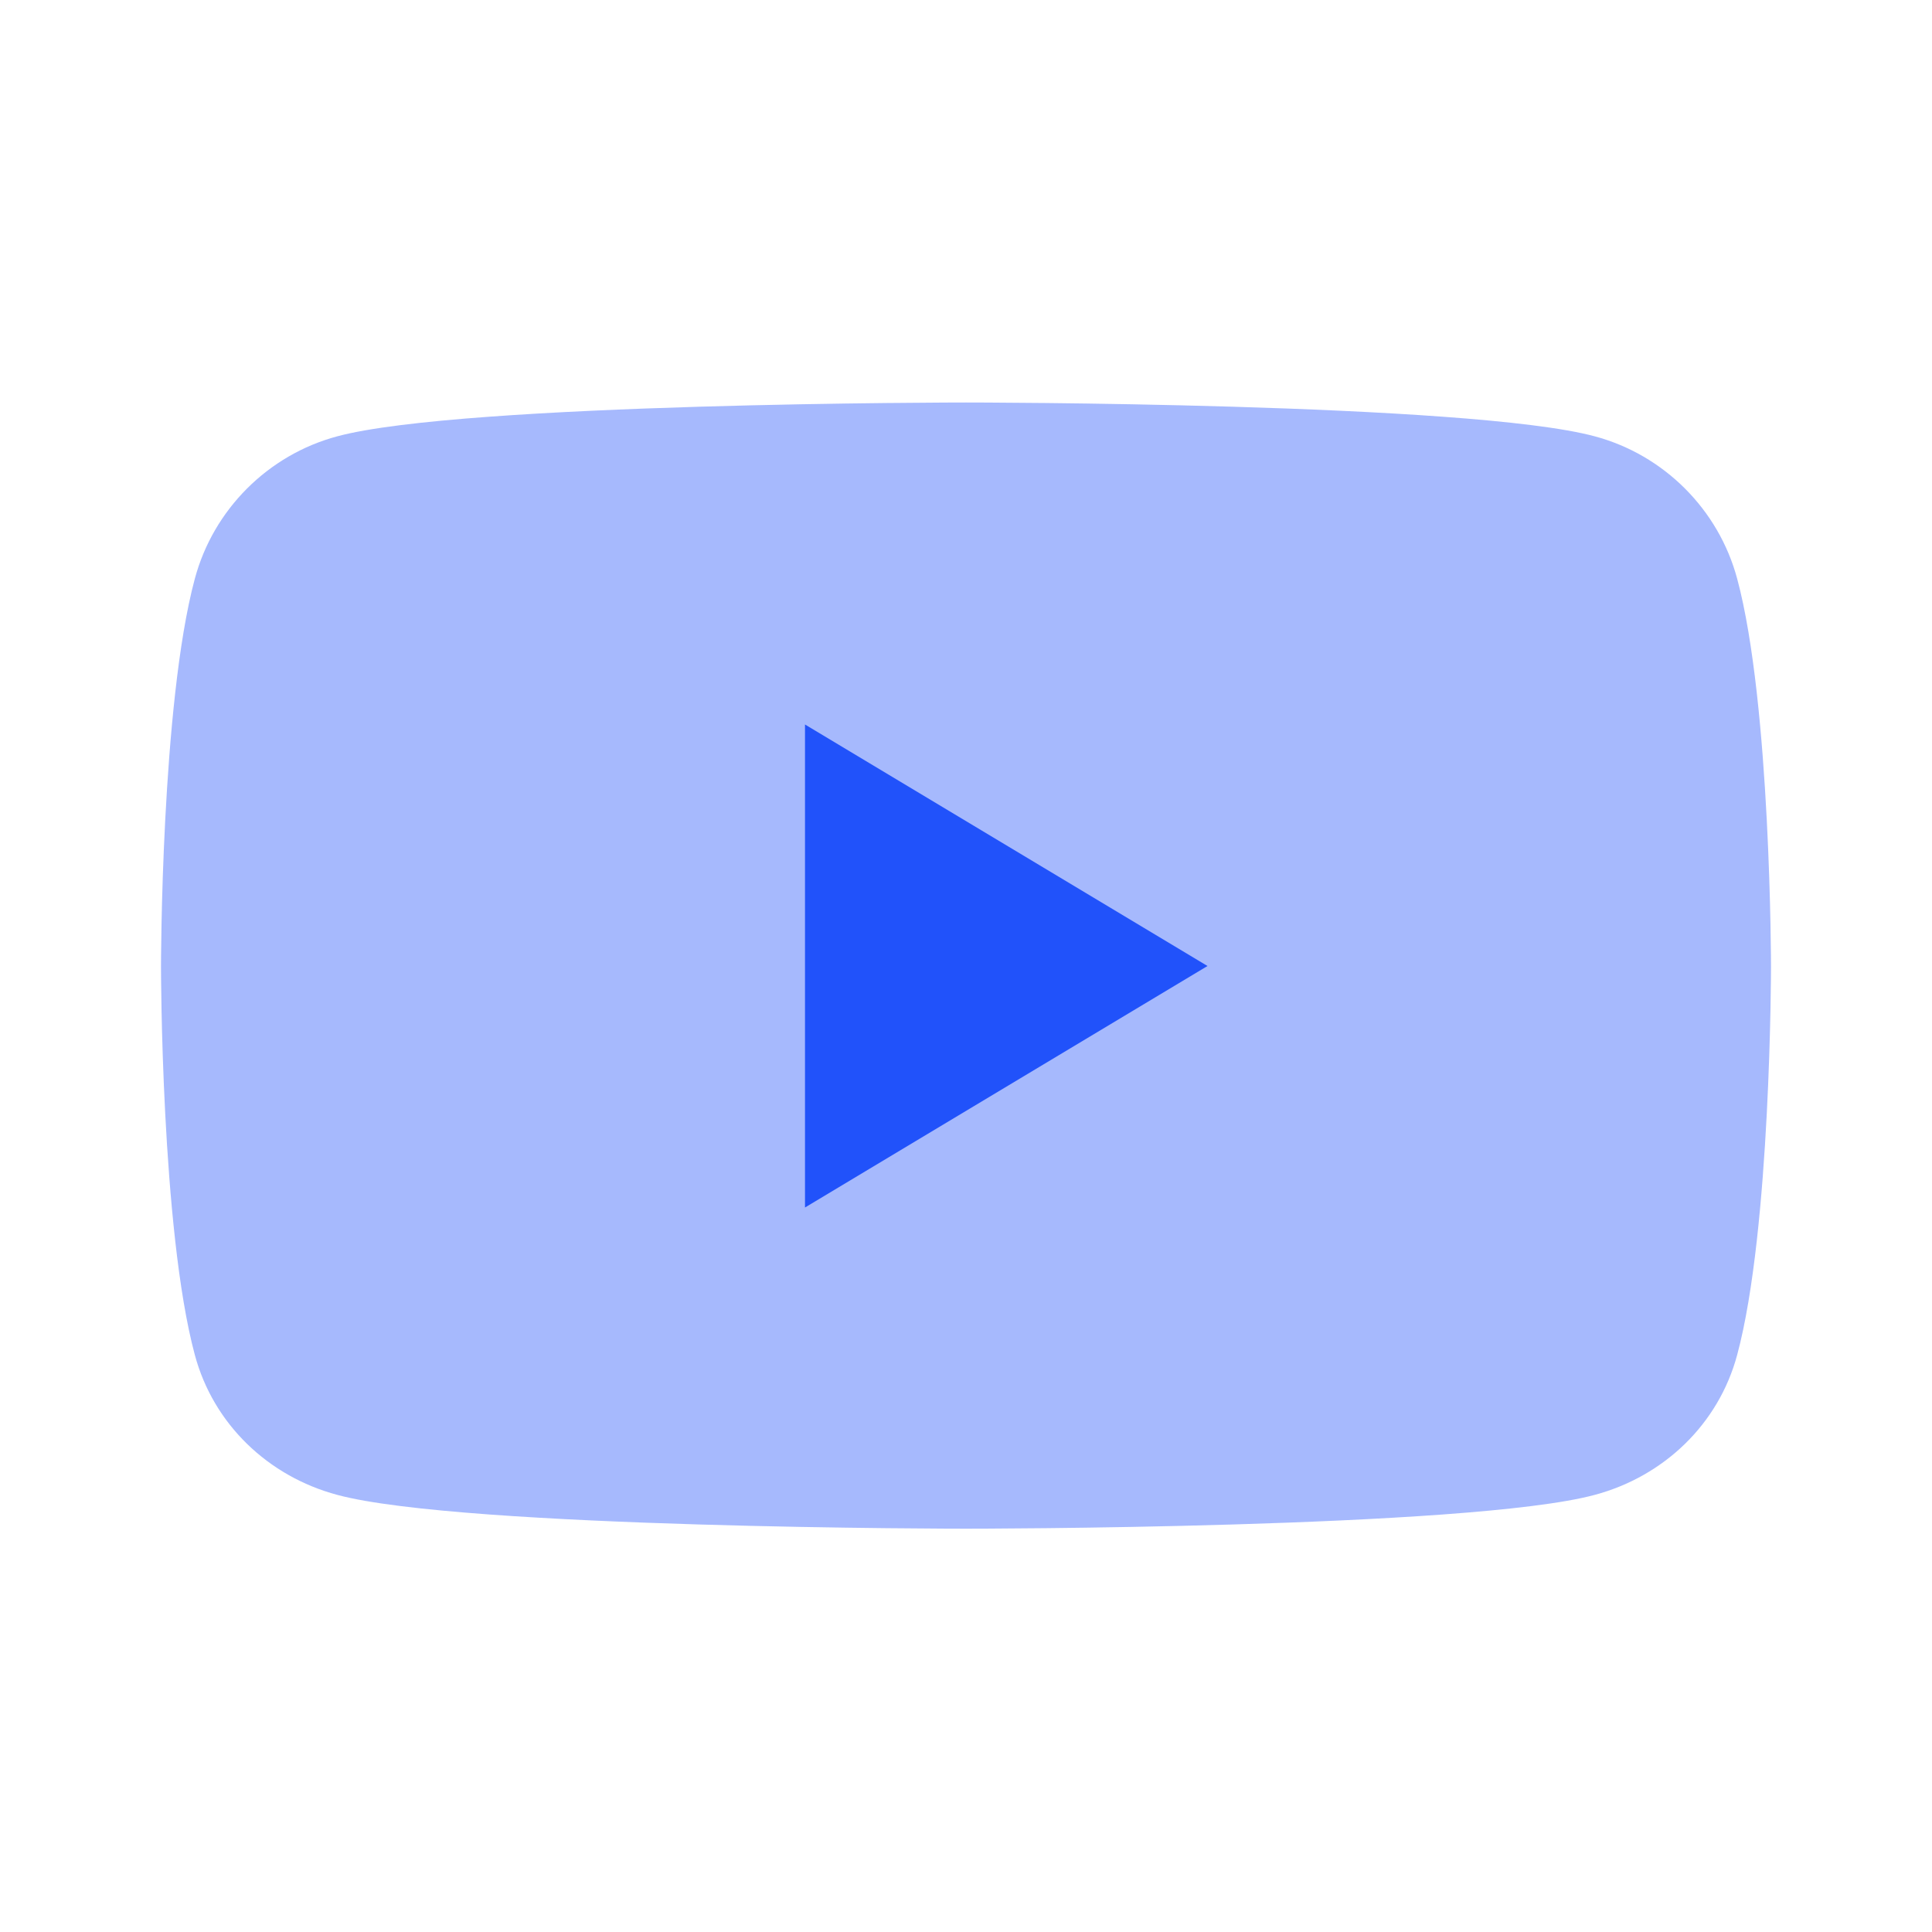 <svg width="24" height="24" viewBox="0 0 24 24" fill="none" xmlns="http://www.w3.org/2000/svg">
<path opacity="0.4" d="M22 12.01C22 12.01 22 15.27 21.58 16.83C21.35 17.69 20.67 18.34 19.81 18.57C18.25 18.99 12 18.99 12 18.99C12 18.99 5.75 18.99 4.19 18.57C3.33 18.34 2.65 17.69 2.42 16.83C2 15.27 2 12.01 2 12.01C2 12.01 2 8.75 2.42 7.19C2.65 6.33 3.33 5.65 4.19 5.42C5.75 5 12 5 12 5C12 5 18.25 5 19.81 5.42C20.67 5.65 21.35 6.33 21.58 7.19C22 8.75 22 12.01 22 12.01Z" fill="#2152FA"/>
<path d="M10 15V9L15 12L10 15Z" fill="#2152FA"/>
</svg>
